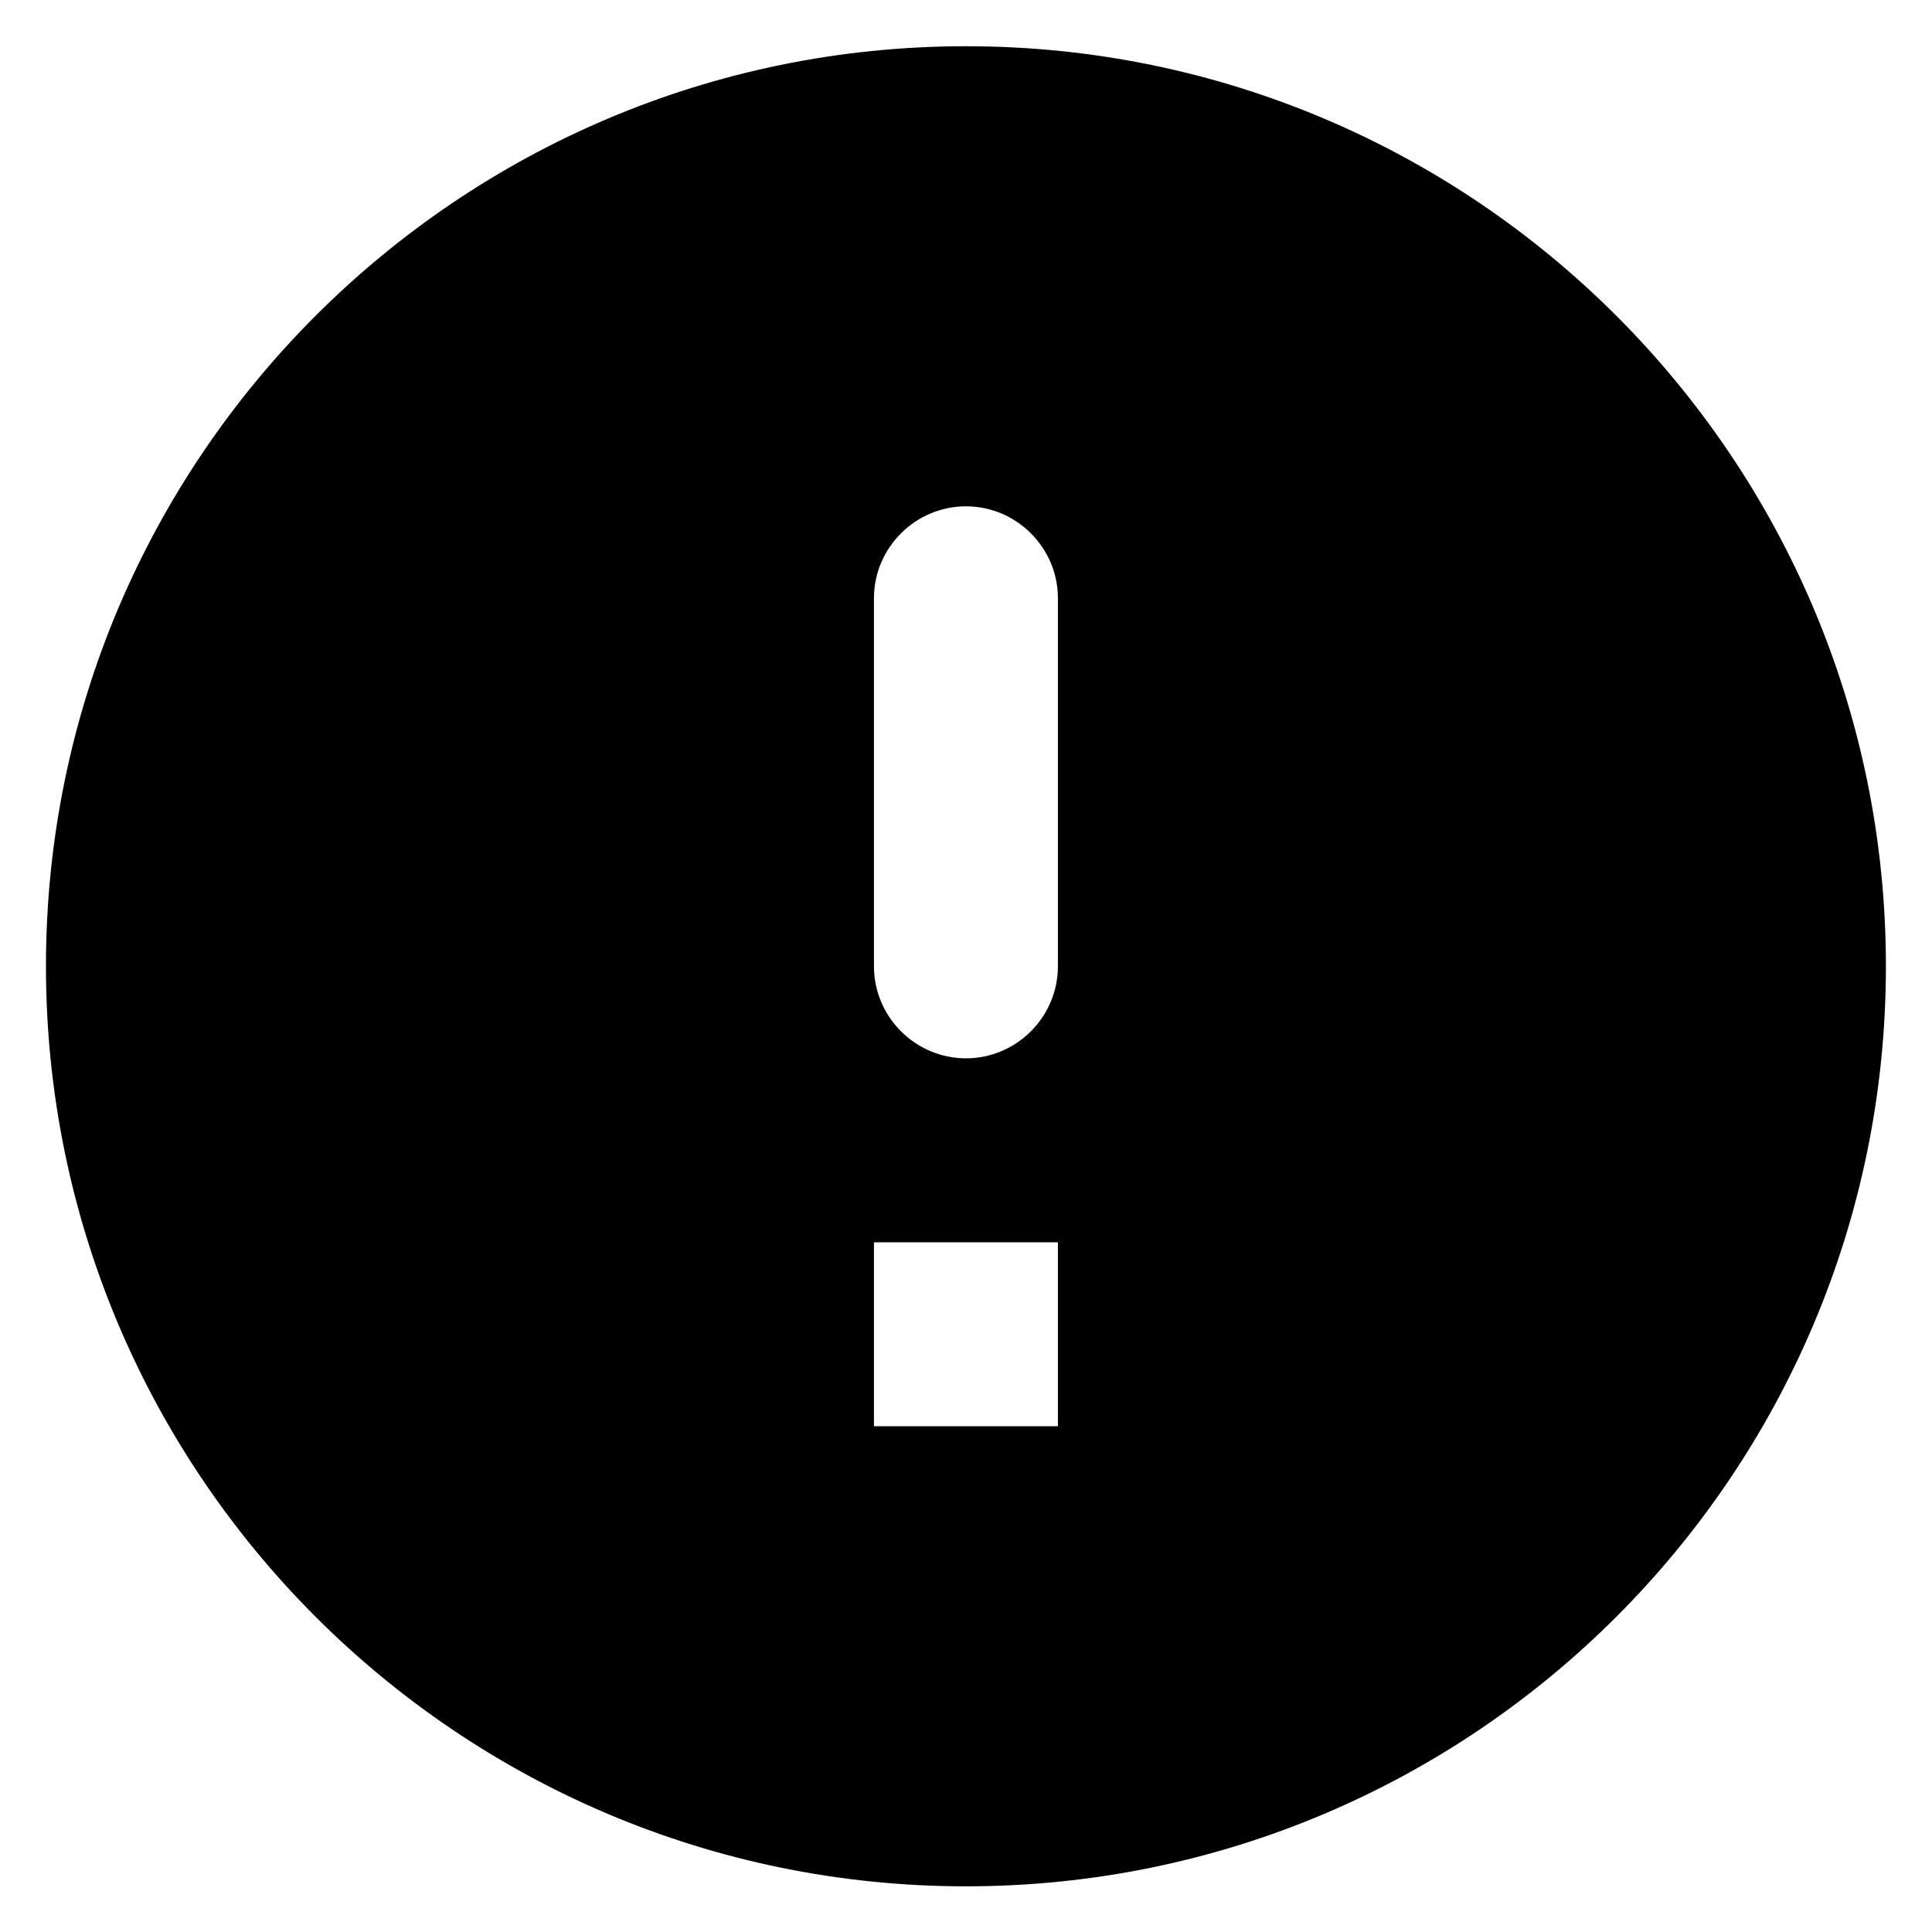 <svg width="14" height="14" viewBox="0 0 14 14" fill="none" xmlns="http://www.w3.org/2000/svg">
    <path fill-rule="evenodd" clip-rule="evenodd"
          d="M7 0.335C3.32 0.335 0.333 3.322 0.333 7.002C0.333 10.682 3.32 13.669 7 13.669C10.68 13.669 13.666 10.682 13.666 7.002C13.666 3.322 10.68 0.335 7 0.335ZM7 7.669C6.633 7.669 6.333 7.369 6.333 7.002V4.335C6.333 3.969 6.633 3.669 7 3.669C7.366 3.669 7.666 3.969 7.666 4.335V7.002C7.666 7.369 7.366 7.669 7 7.669ZM6.333 9.002V10.335H7.666V9.002H6.333Z"
          fill="currentColor"/>
</svg>
